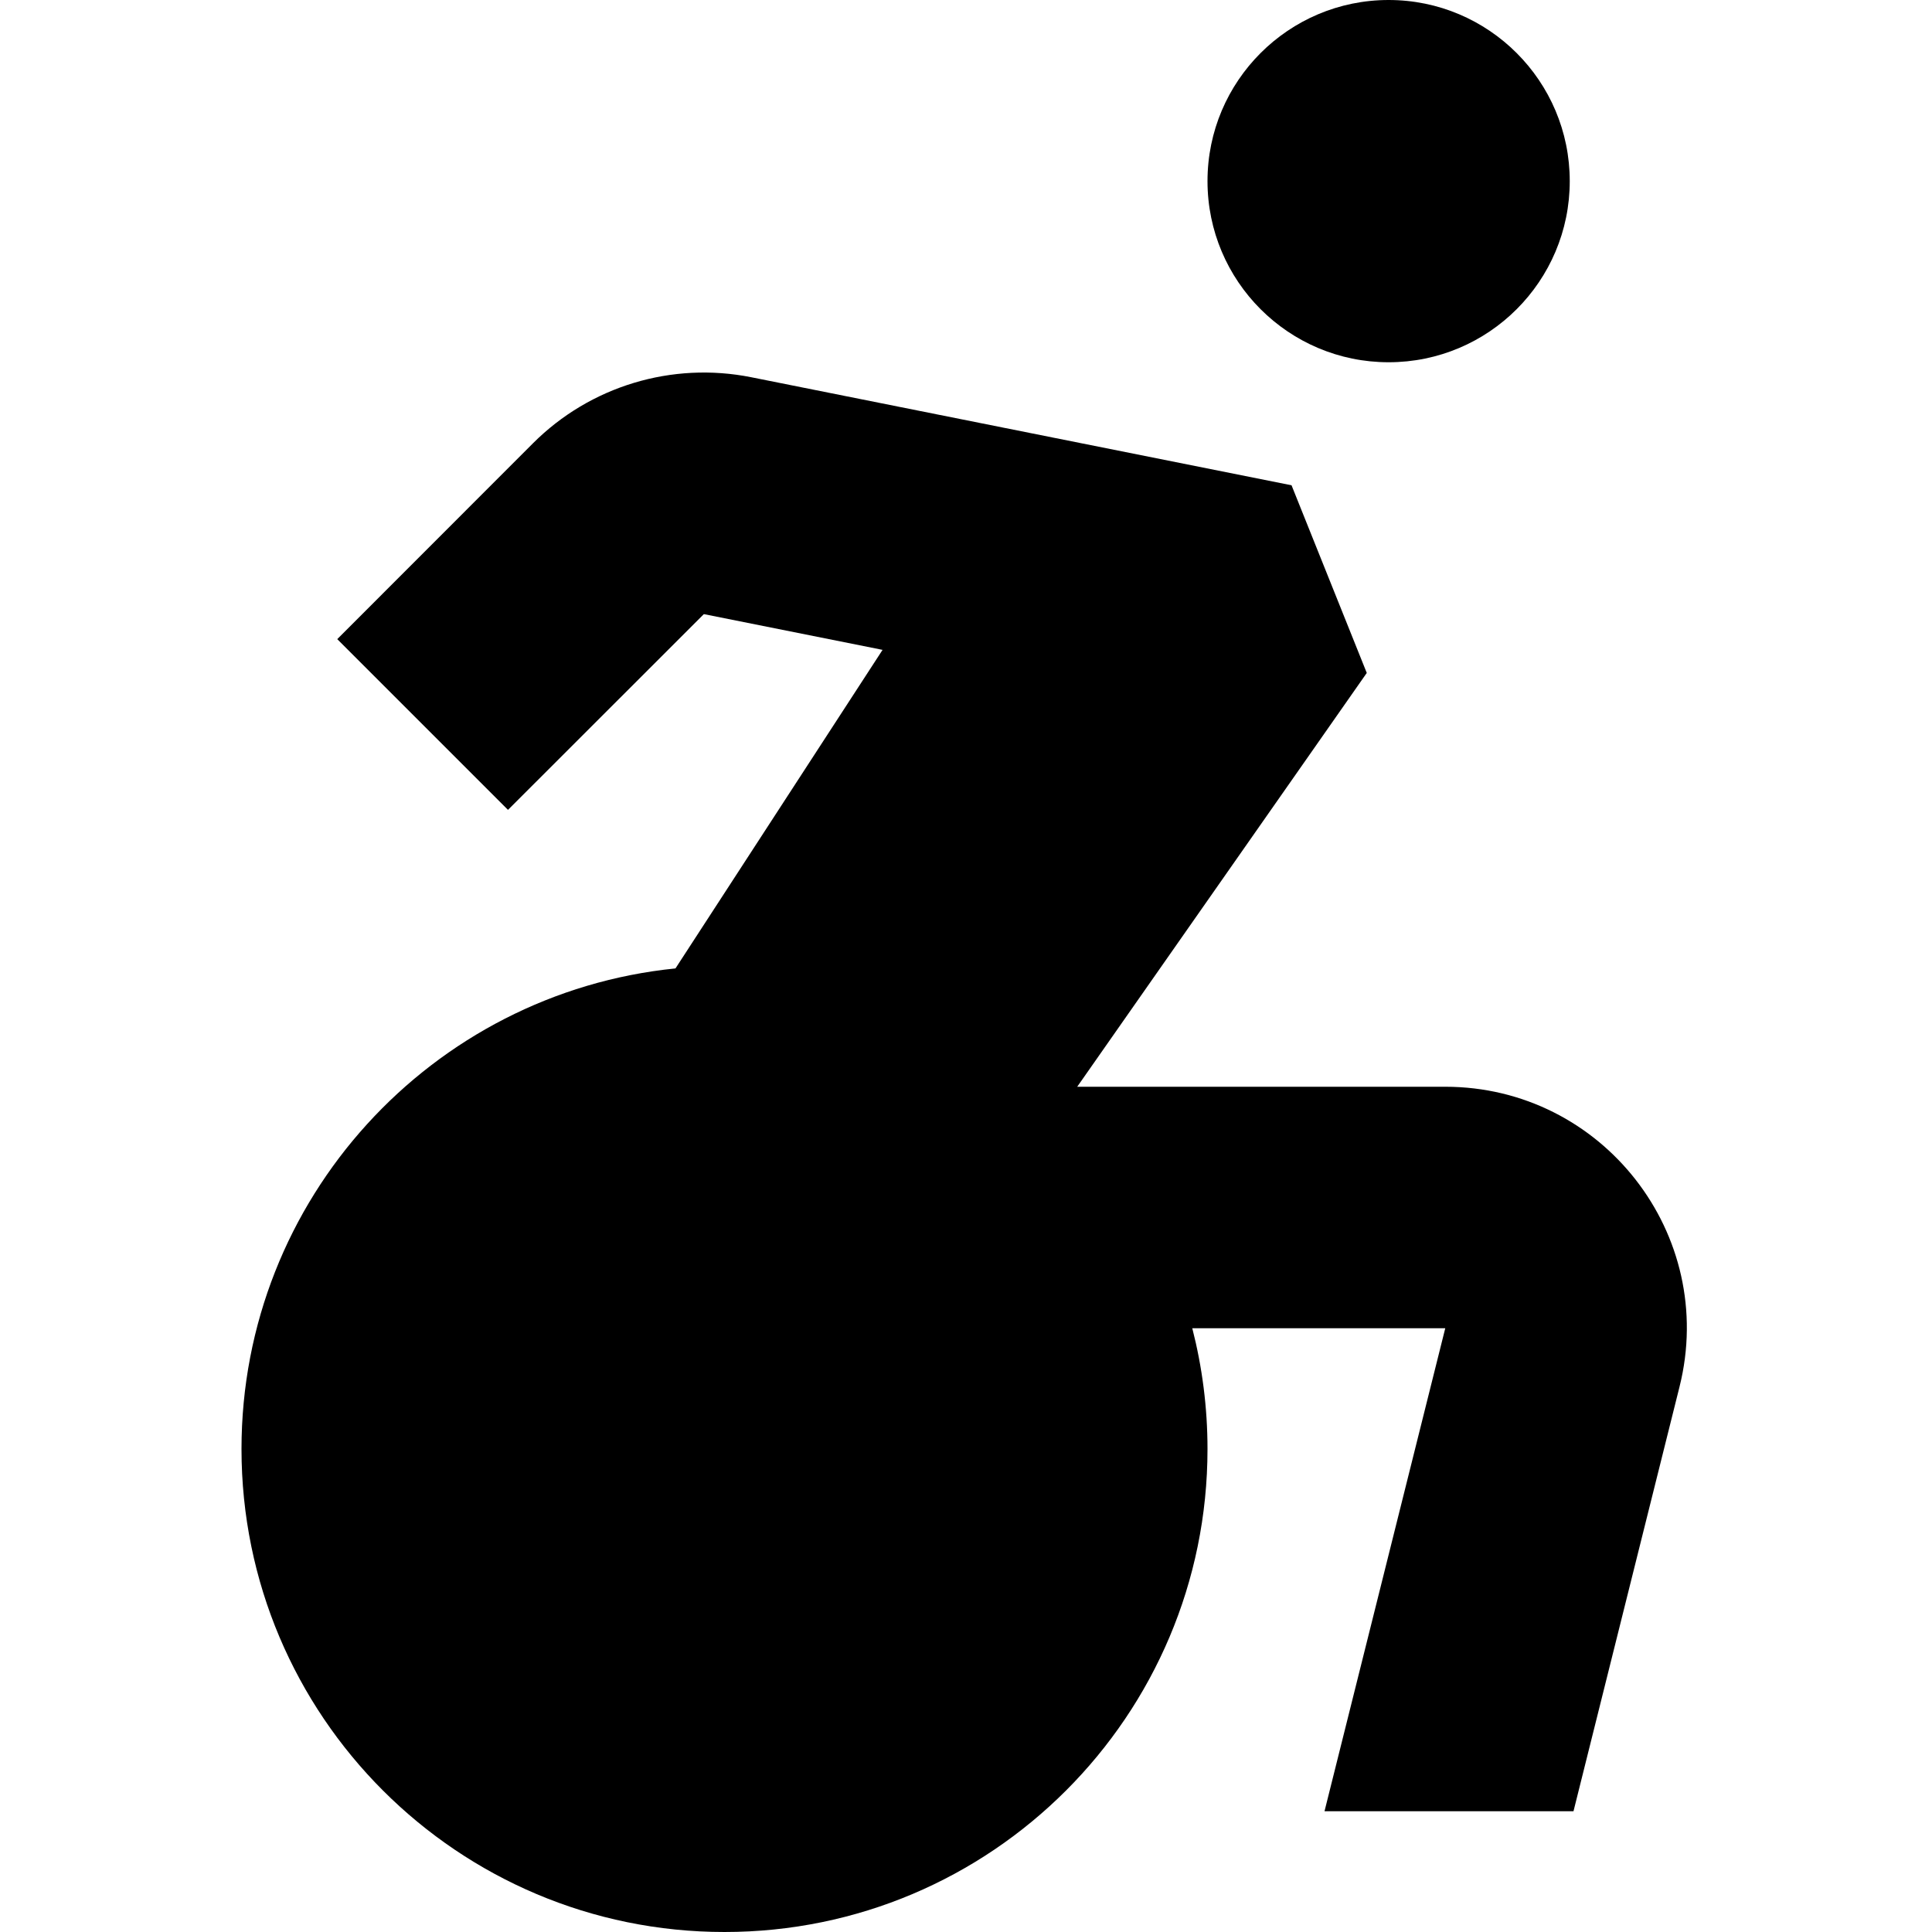 <svg width="16" height="16" viewBox="0 0 16 16" class="h-4 w-4" fill="currentColor" xmlns="http://www.w3.org/2000/svg">
<g id="Chunk/Wheelchair">
<g id="Icon">
<path d="M13 1.5C13 2.328 12.328 3 11.5 3C10.672 3 10 2.328 10 1.5C10 0.672 10.672 0 11.5 0C12.328 0 13 0.672 13 1.5Z" fill="inherit"/>
<path fillRule="evenodd" clipRule="evenodd" d="M6.221 3.124C5.565 2.993 4.887 3.198 4.414 3.671L2.793 5.293L4.207 6.707L5.829 5.086L7.309 5.382L5.594 8.02C3.576 8.224 2 9.928 2 12C2 14.209 3.791 16 6 16C8.209 16 10 14.209 10 12C10 11.655 9.956 11.32 9.874 11H11.969L10.969 15H13.031L13.909 11.485C14.225 10.223 13.27 9 11.969 9H8.921L11.319 5.573L10.696 4.019L6.221 3.124ZM6 14C7.105 14 8 13.105 8 12C8 10.895 7.105 10 6 10C4.895 10 4 10.895 4 12C4 13.105 4.895 14 6 14Z" fill="inherit"/>
</g>
</g>
</svg>
